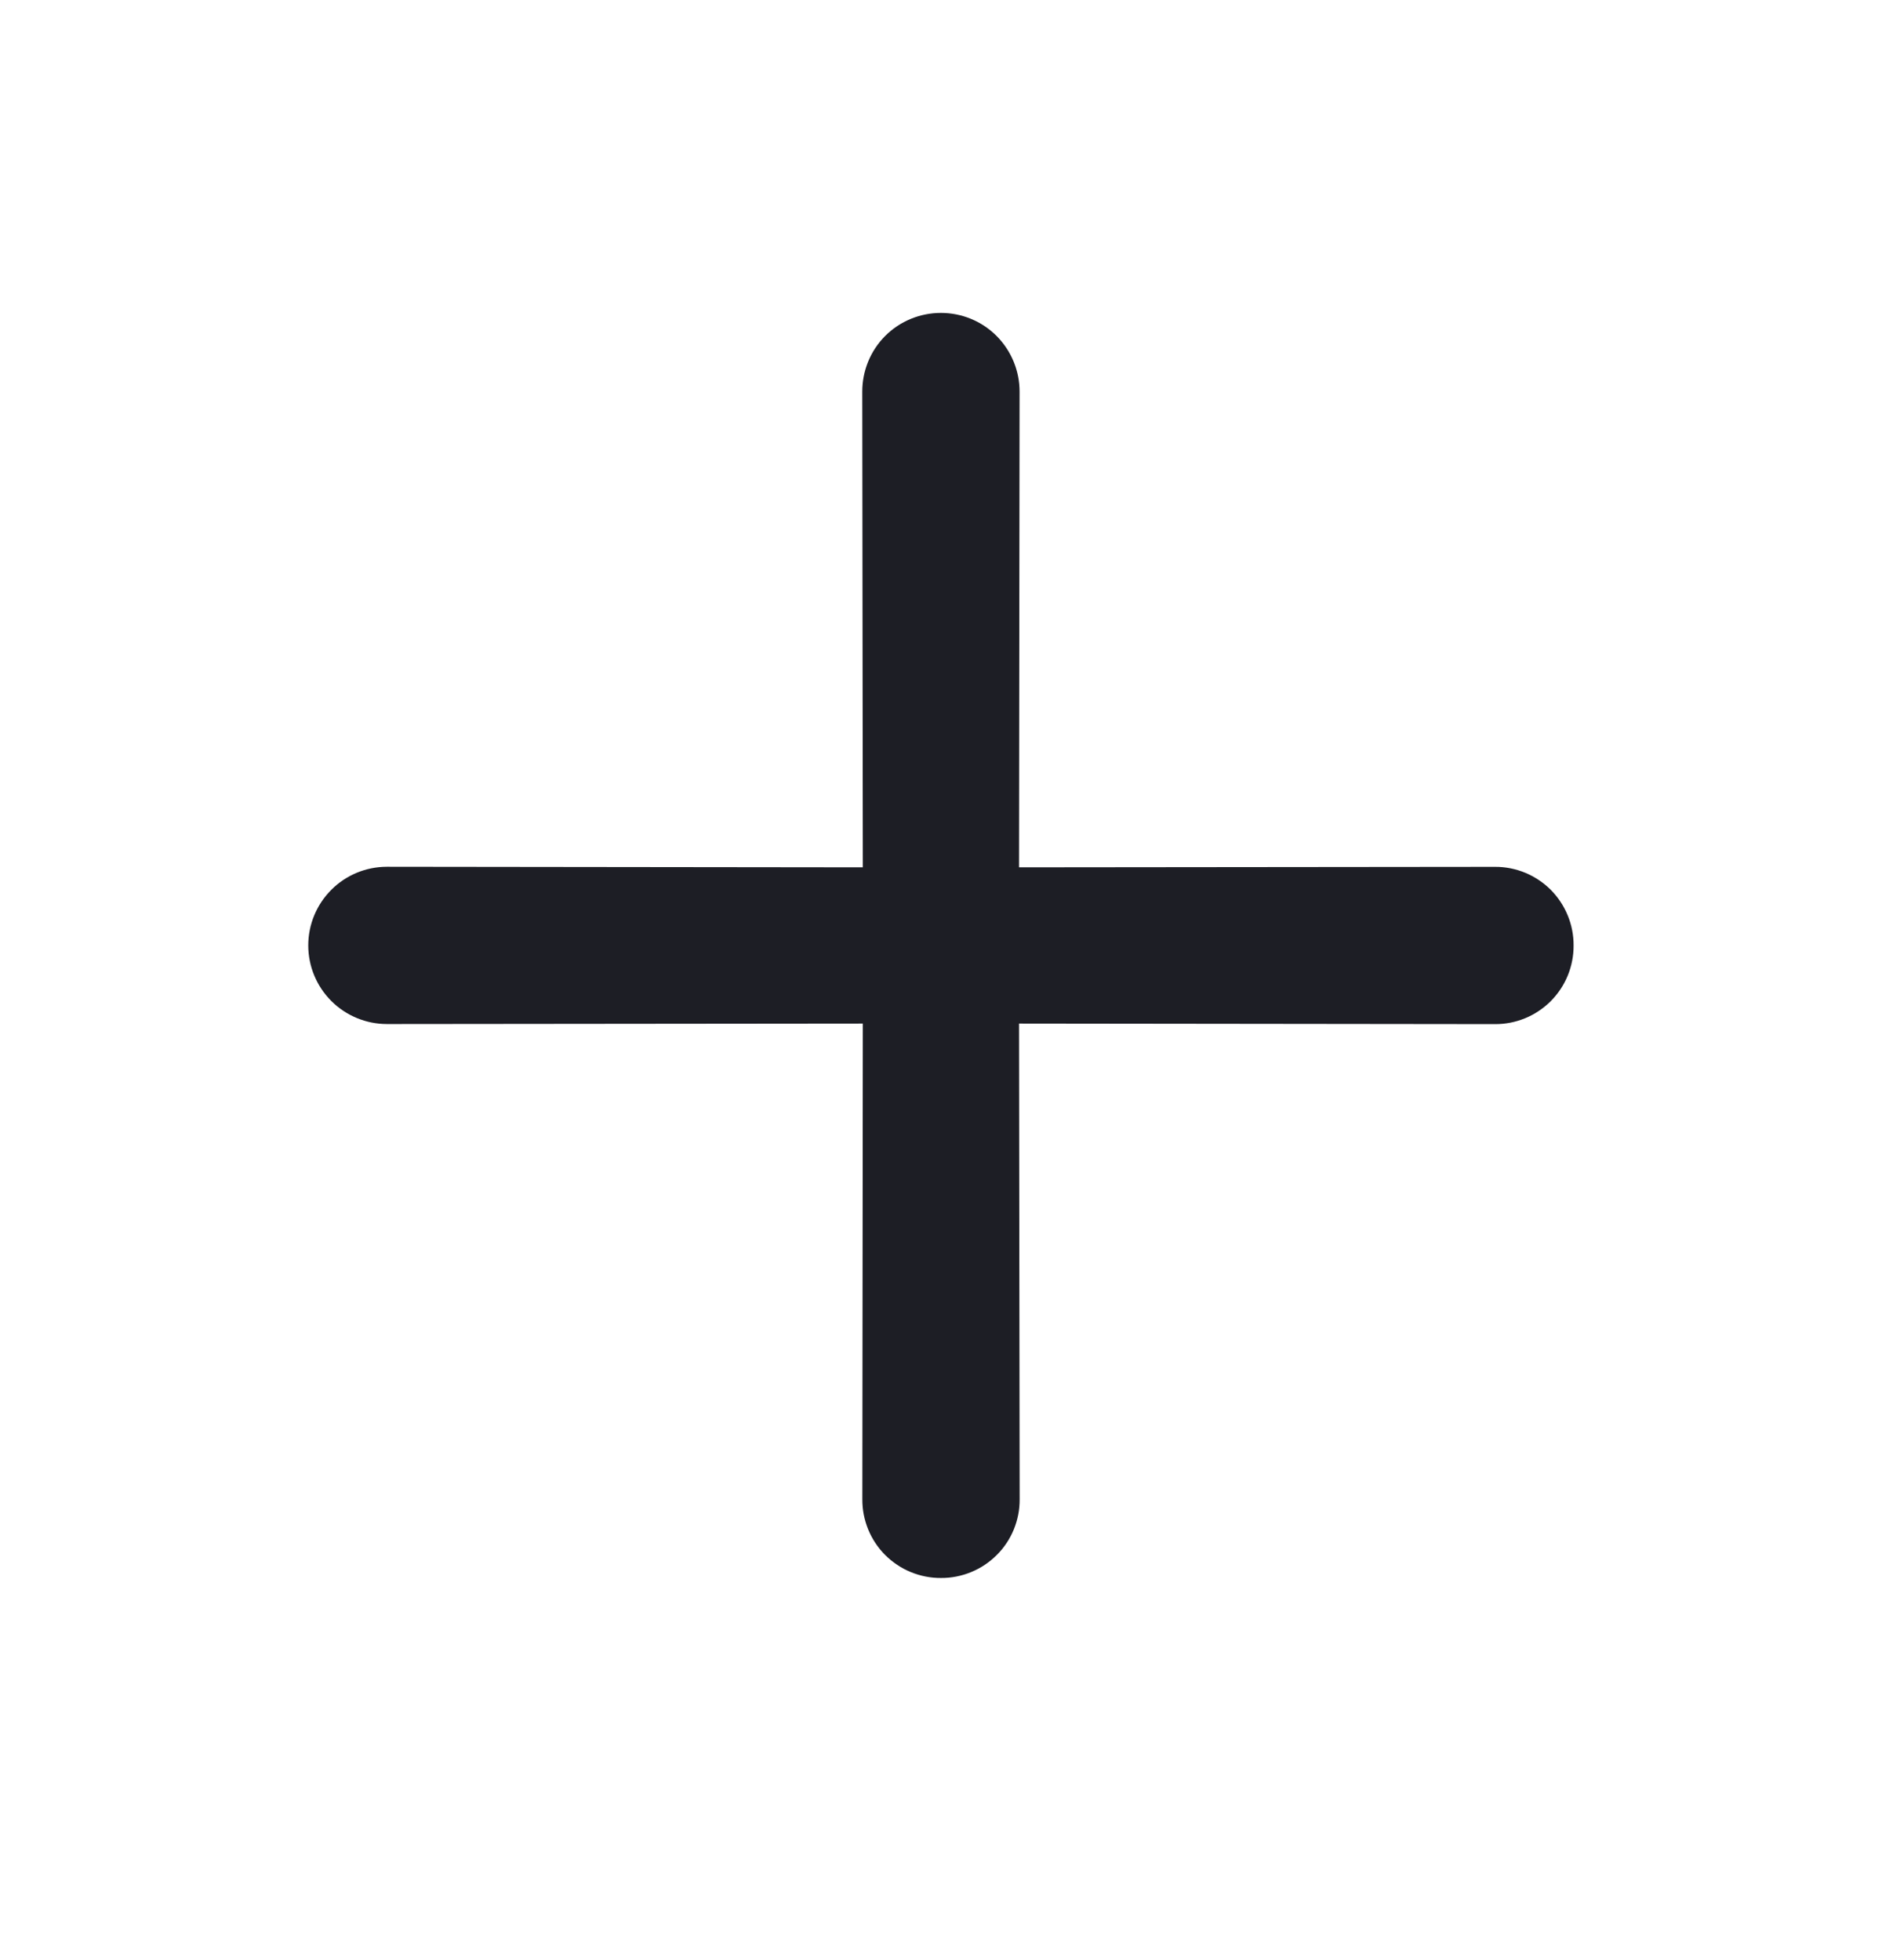 <svg width="24" height="25" viewBox="0 0 24 25" fill="none" xmlns="http://www.w3.org/2000/svg">
<g id="icon-plus">
<path id="Vector" d="M12.995 11.062L13.002 4.994C13.002 4.728 12.896 4.473 12.708 4.284C12.52 4.096 12.265 3.991 11.999 3.991C11.733 3.991 11.477 4.096 11.289 4.284C11.101 4.472 10.996 4.728 10.996 4.994L11.003 11.062L4.935 11.055C4.668 11.055 4.413 11.16 4.225 11.349C4.037 11.537 3.931 11.792 3.931 12.058C3.931 12.324 4.037 12.579 4.225 12.767C4.413 12.955 4.669 13.061 4.935 13.061L11.003 13.055L10.997 19.123C10.996 19.255 11.022 19.386 11.072 19.508C11.122 19.63 11.196 19.741 11.289 19.834C11.383 19.927 11.493 20.001 11.615 20.051C11.737 20.101 11.868 20.127 12 20.126C12.132 20.127 12.262 20.101 12.384 20.051C12.506 20.001 12.617 19.927 12.71 19.834C12.804 19.741 12.878 19.63 12.928 19.508C12.978 19.386 13.004 19.255 13.003 19.123L12.995 13.055L19.064 13.062C19.196 13.063 19.327 13.037 19.449 12.987C19.571 12.937 19.681 12.863 19.775 12.77C19.868 12.676 19.942 12.566 19.992 12.444C20.042 12.322 20.068 12.191 20.067 12.059C20.068 11.927 20.042 11.796 19.992 11.675C19.942 11.553 19.868 11.442 19.775 11.348C19.681 11.255 19.57 11.181 19.449 11.131C19.327 11.081 19.196 11.055 19.064 11.056L12.995 11.062Z" fill="#1D1E25"/>
</g>
</svg>
